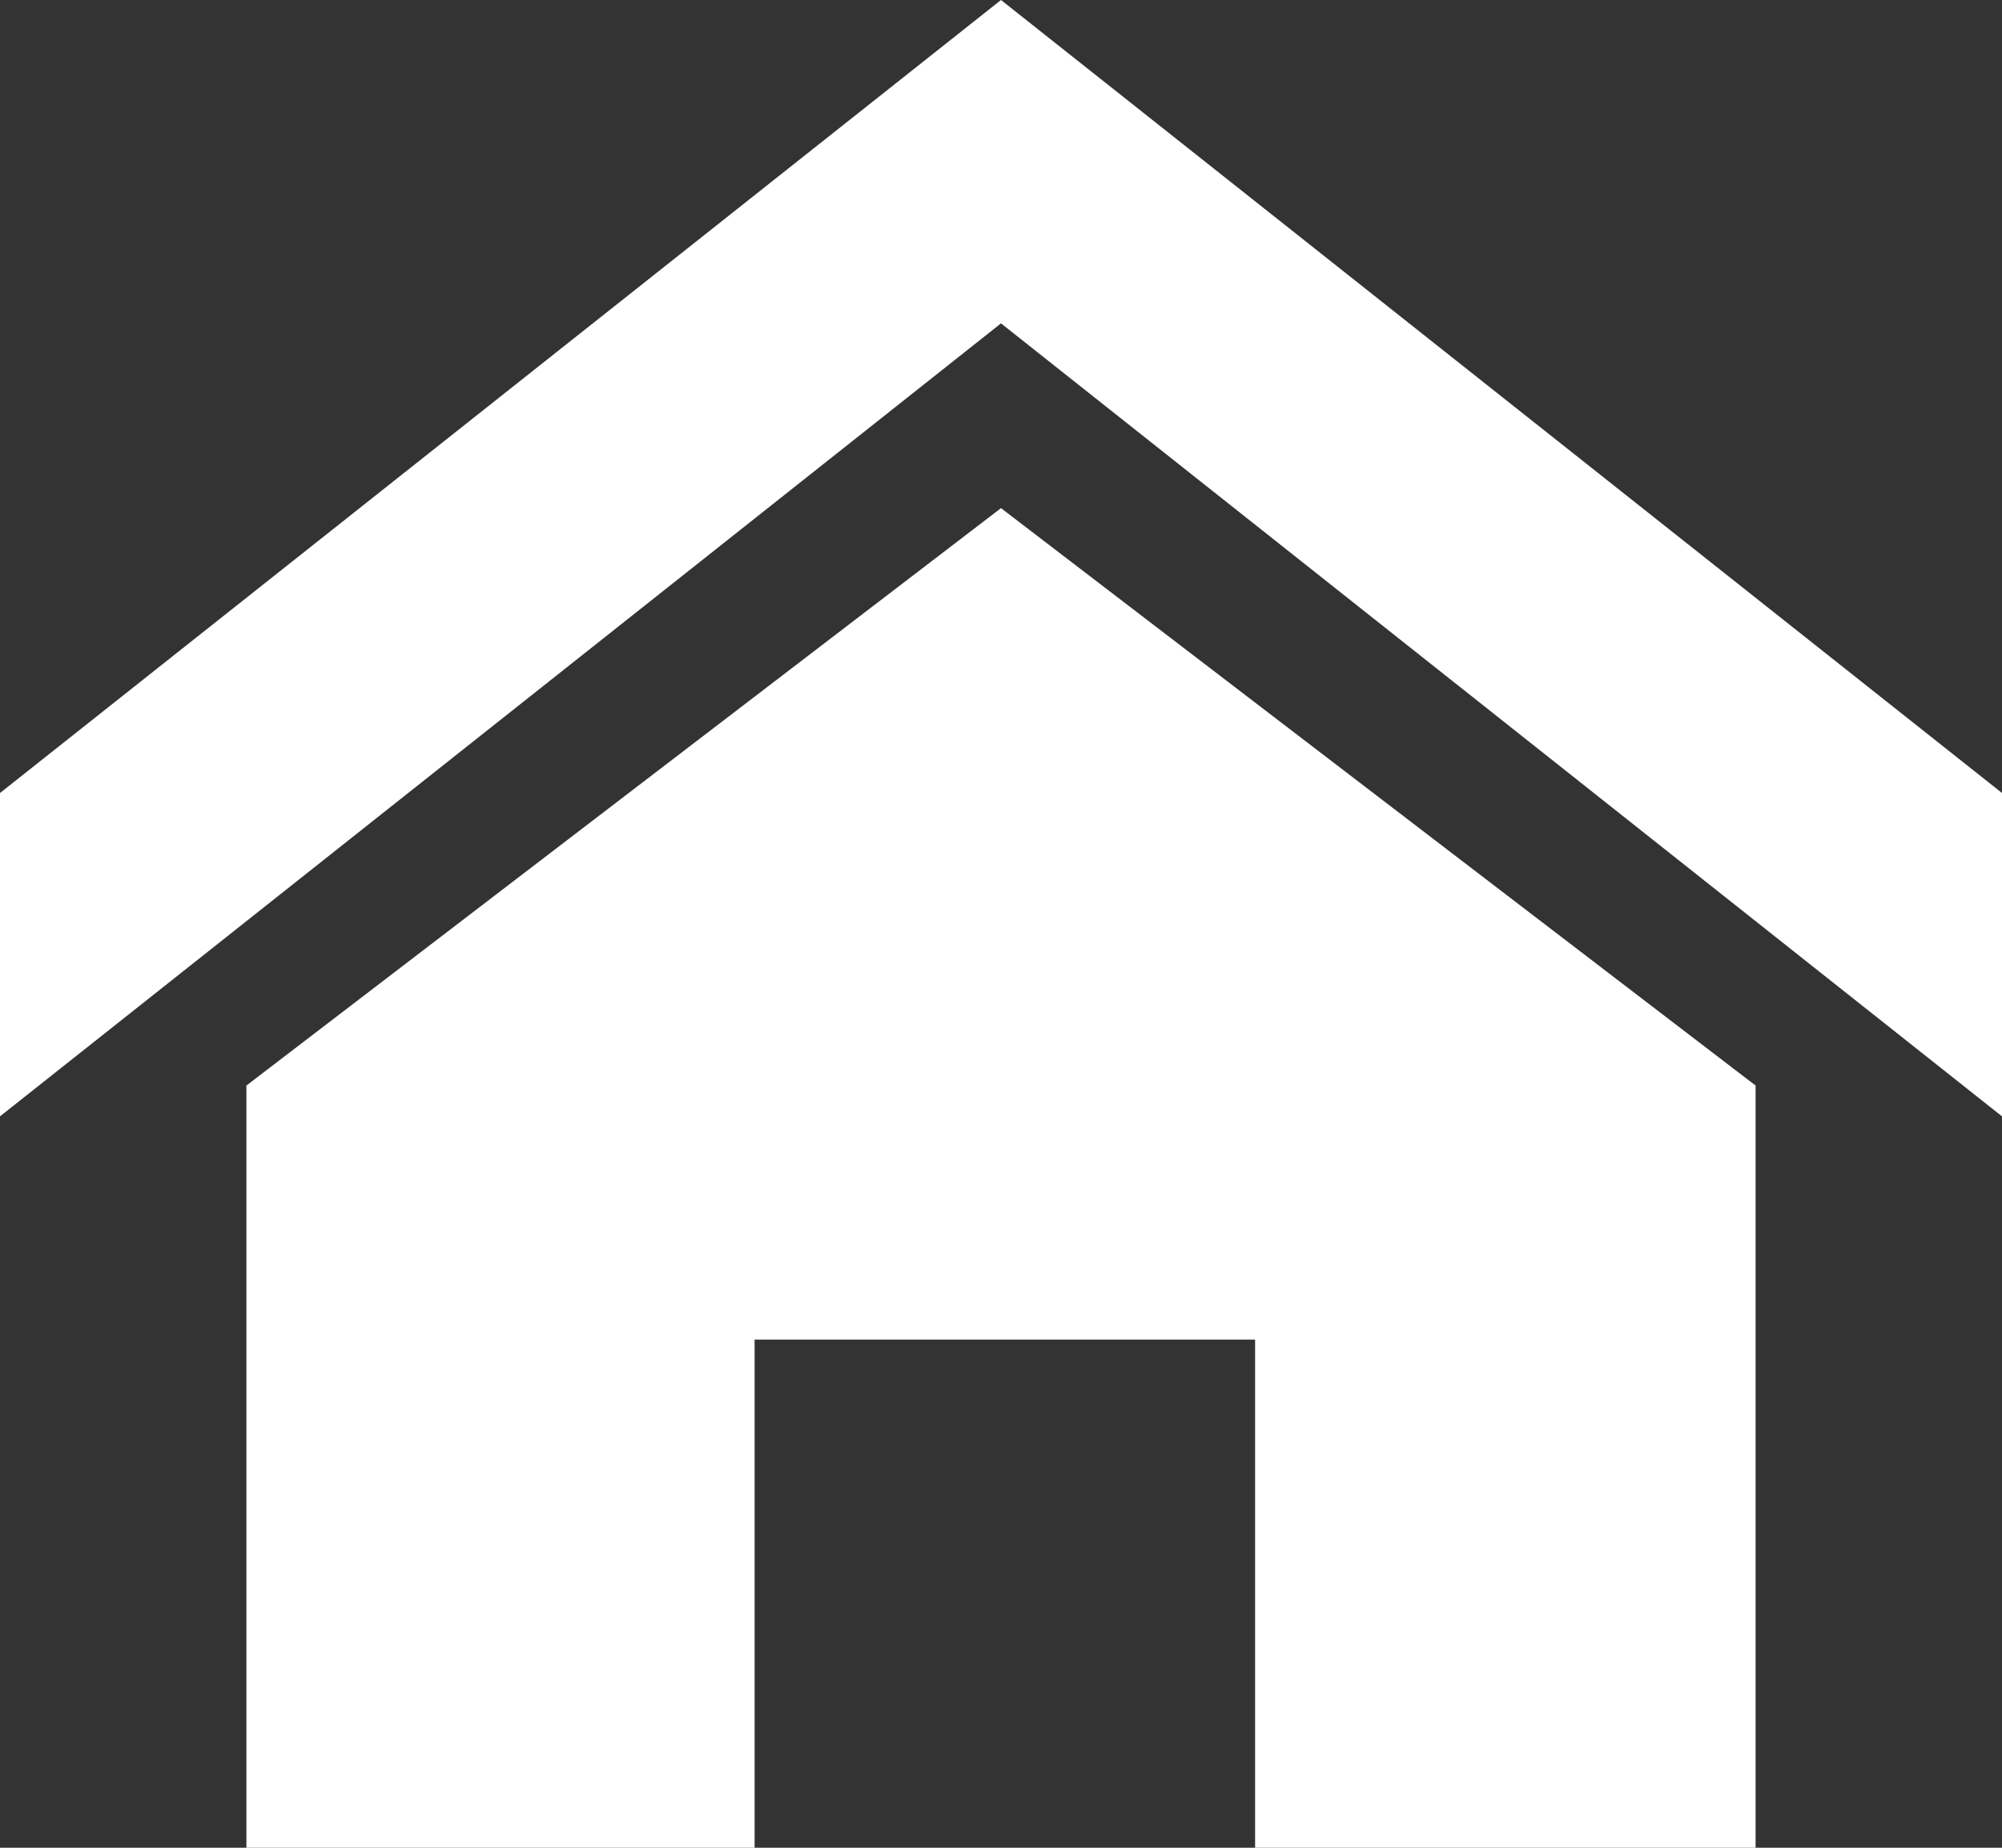 <?xml version="1.0" encoding="UTF-8"?>
<!-- Generator: Adobe Illustrator 25.3.1, SVG Export Plug-In . SVG Version: 6.00 Build 0)  -->
<svg xmlns="http://www.w3.org/2000/svg" xmlns:xlink="http://www.w3.org/1999/xlink" version="1.1" id="Layer_1" x="0px" y="0px" viewBox="0 0 26 24" style="enable-background:new 0 0 26 24;" xml:space="preserve">
<rect x="0" y="0" width="26" height="24" fill="#333333" stroke="none"/>
<style type="text/css">
	.st0{fill:#FFFFFF;}
</style>
<path class="st0" d="M26,14.5L13,4.2L0,14.5v-4.2L13,0l13,10.3V14.5z M22.8,14.1V24h-6.5v-6.6H9.8V24H3.2v-9.9L13,6.6L22.8,14.1z"></path>
</svg>

